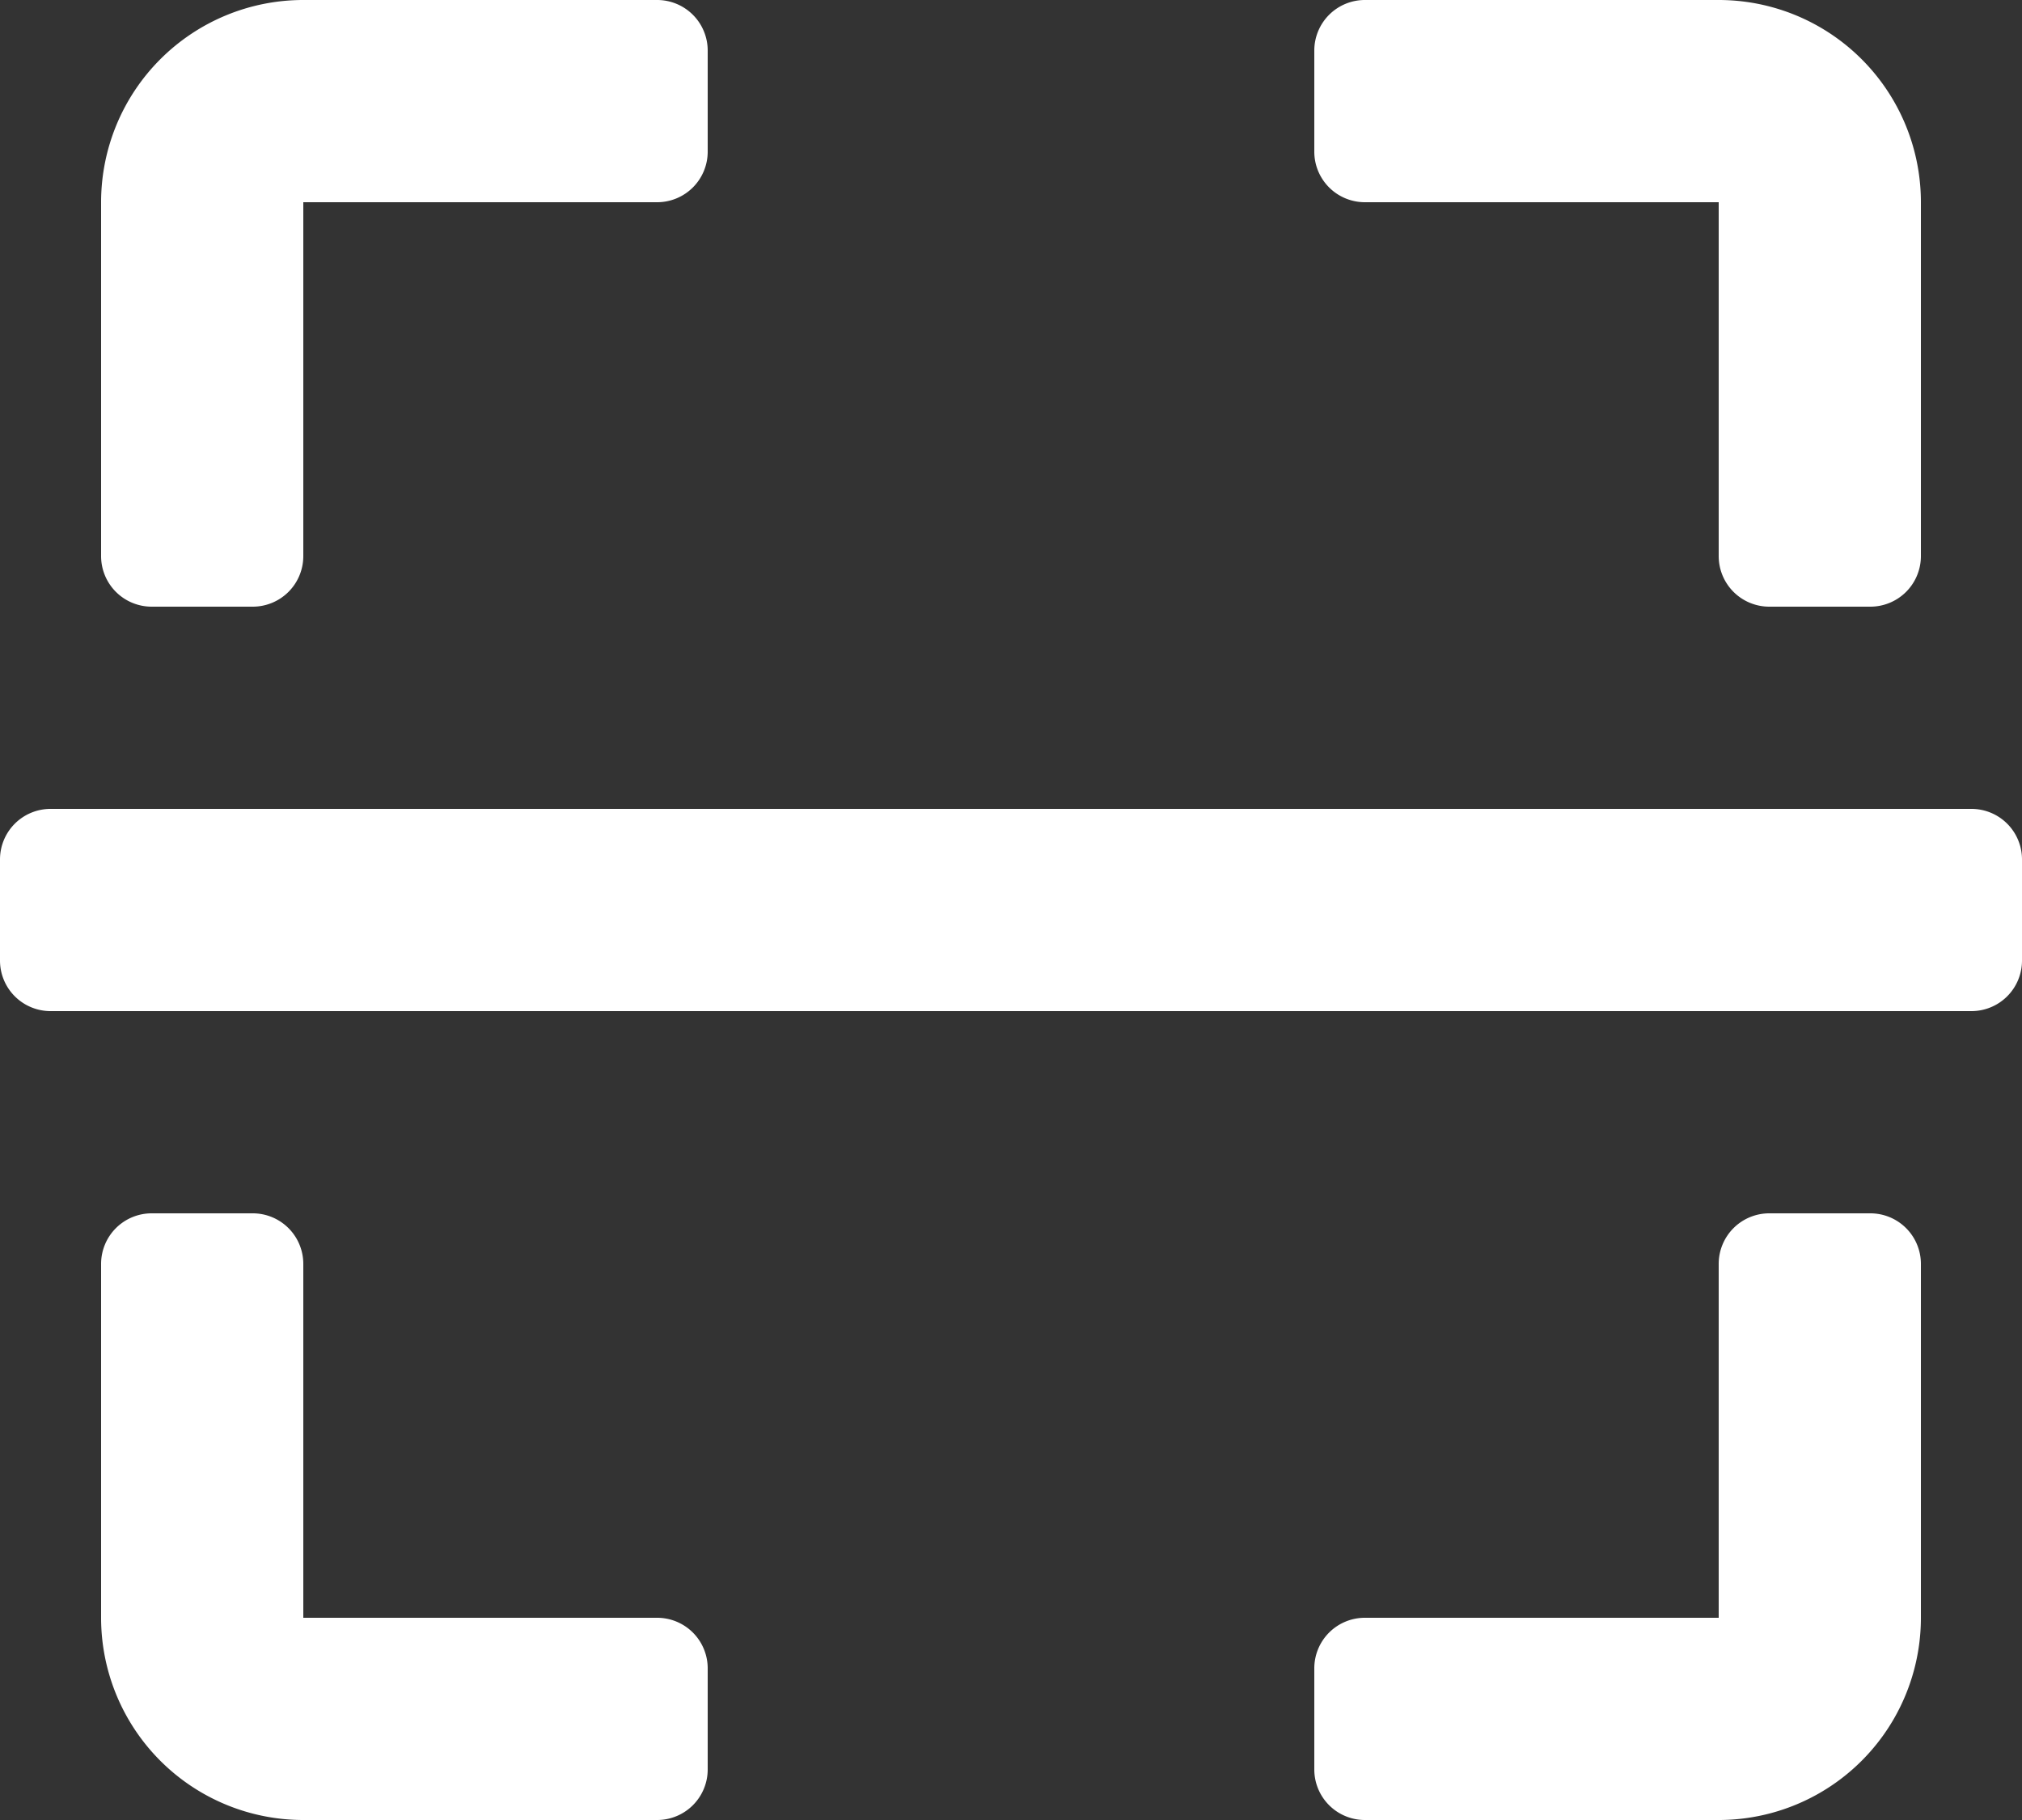 <svg id="scan" xmlns="http://www.w3.org/2000/svg" width="20" height="18" viewBox="0 0 20 18">
  <rect x="0" y="0" width="20" height="18" fill="#333333" stroke="none"/>
  <path id="Icon_color" data-name="Icon color" d="M17,18H13.5a.5.5,0,0,1-.5-.5v-1a.5.5,0,0,1,.5-.5H17V12.5a.5.5,0,0,1,.5-.5h1a.5.5,0,0,1,.5.5V16A2,2,0,0,1,17,18ZM6.5,18H3a2,2,0,0,1-2-2V12.5a.5.5,0,0,1,.5-.5h1a.5.5,0,0,1,.5.5V16H6.5a.5.5,0,0,1,.5.5v1A.5.5,0,0,1,6.5,18Zm13-8H.5A.5.5,0,0,1,0,9.5v-1A.5.5,0,0,1,.5,8h19a.5.5,0,0,1,.5.5v1A.5.5,0,0,1,19.5,10Zm-1-4h-1a.5.5,0,0,1-.5-.5V2H13.5a.5.5,0,0,1-.5-.5V.5a.5.5,0,0,1,.5-.5H17a2,2,0,0,1,2,2V5.5A.5.5,0,0,1,18.5,6ZM2.5,6h-1A.5.5,0,0,1,1,5.5V2A2,2,0,0,1,3,0H6.5A.5.5,0,0,1,7,.5v1a.5.5,0,0,1-.5.5H3V5.5A.5.5,0,0,1,2.5,6Z" fill="#fff"/>
</svg>
